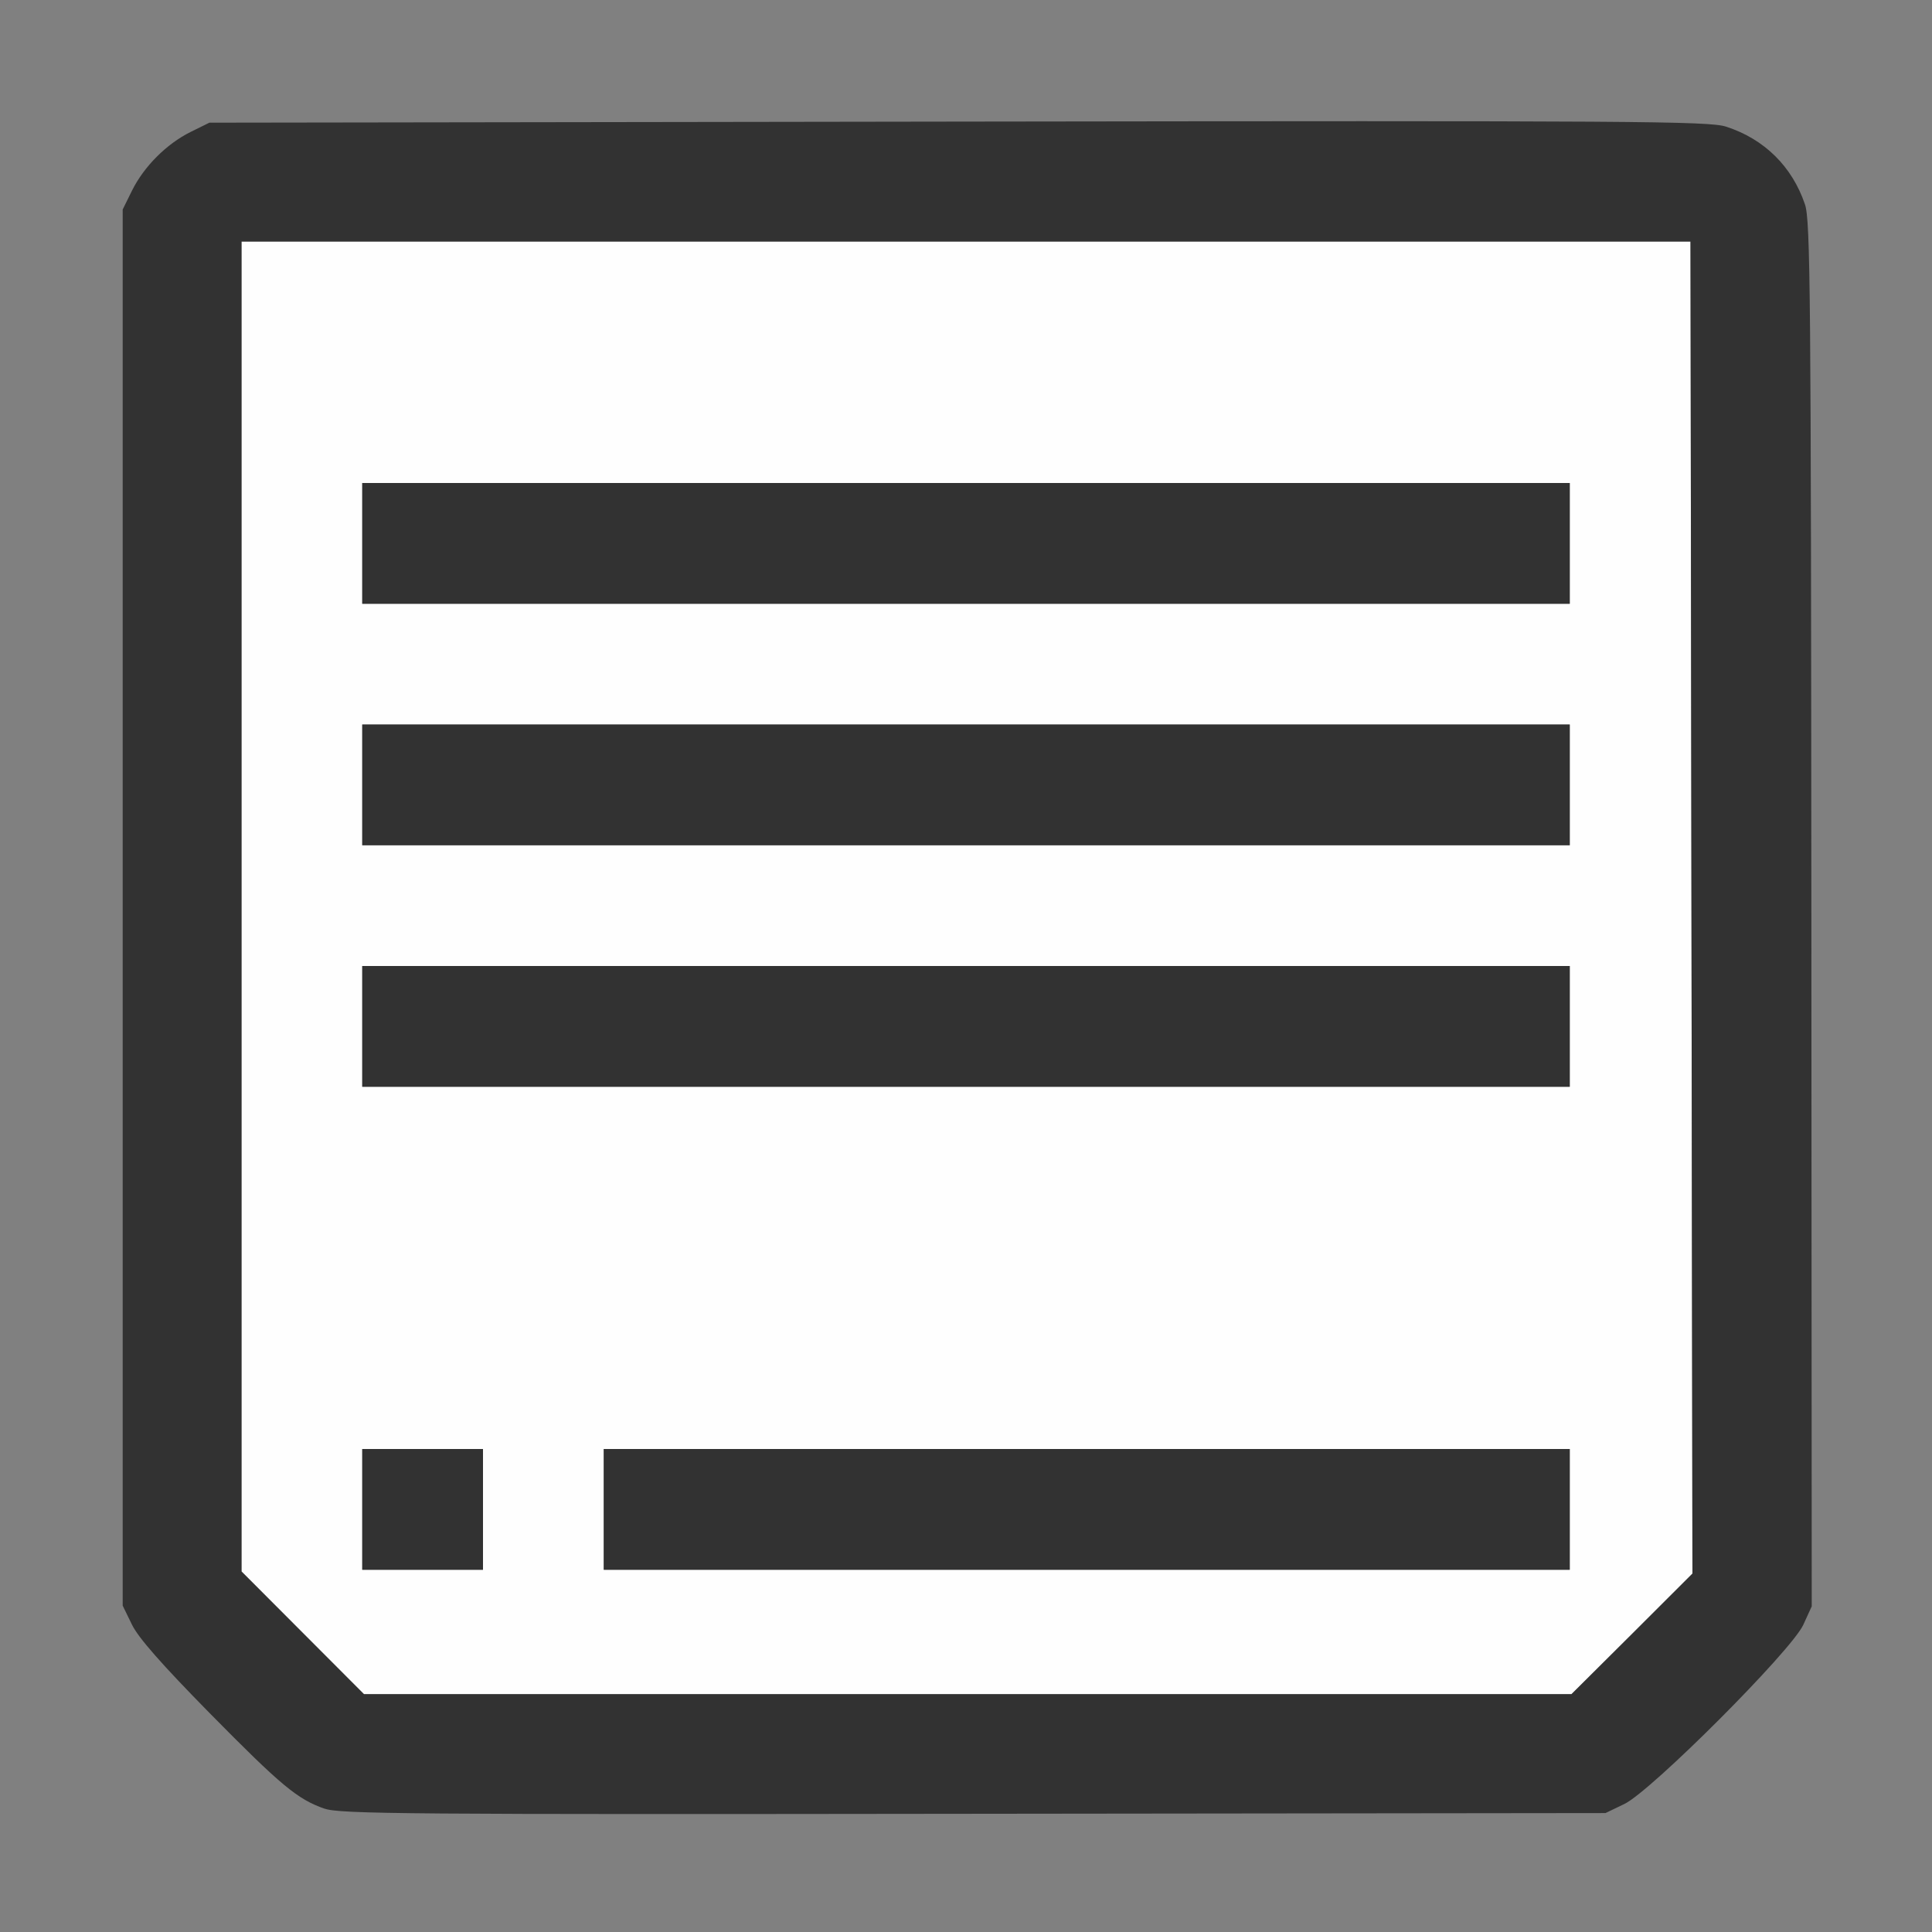 <?xml version="1.0" encoding="UTF-8" standalone="no"?>
<!-- Created with Inkscape (http://www.inkscape.org/) -->

<svg
   version="1.1"
   id="svg2"
   width="1600"
   height="1600"
   viewBox="0 0 1600 1600"
   sodipodi:docname="longdisplay.svg"
   inkscape:version="1.2.2 (732a01da63, 2022-12-09)"
   xmlns:inkscape="http://www.inkscape.org/namespaces/inkscape"
   xmlns:sodipodi="http://sodipodi.sourceforge.net/DTD/sodipodi-0.dtd"
   xmlns="http://www.w3.org/2000/svg"
   xmlns:svg="http://www.w3.org/2000/svg"
   xmlns:rdf="http://www.w3.org/1999/02/22-rdf-syntax-ns#"
   xmlns:cc="http://creativecommons.org/ns#"
   xmlns:dc="http://purl.org/dc/elements/1.1/">
  <rect x="0" y="0" width="1600" height="1600" fill="#808080" stroke="none"/>
  <defs
     id="defs6" />
  <sodipodi:namedview
     pagecolor="#808080"
     bordercolor="#666666"
     borderopacity="1"
     objecttolerance="10"
     gridtolerance="10"
     guidetolerance="10"
     inkscape:pageopacity="0"
     inkscape:pageshadow="2"
     inkscape:window-width="1993"
     inkscape:window-height="1009"
     id="namedview4"
     showgrid="false"
     inkscape:zoom="0.5"
     inkscape:cx="355"
     inkscape:cy="280"
     inkscape:window-x="-8"
     inkscape:window-y="-8"
     inkscape:window-maximized="1"
     inkscape:current-layer="LONGDISPLAY"
     inkscape:showpageshadow="0"
     inkscape:pagecheckerboard="true"
     inkscape:deskcolor="#d1d1d1" />
  <g
     id="LONGDISPLAY"
     transform="matrix(100,0,0,100,0,4.9999997e-5)"
     style="stroke-width:0.011">
    <path
       style="fill:none;stroke-width:0"
       d="M 0,8 V 0 h 8 8 v 8 8 H 8 0 Z m 13.453,6.94 c 0.224,-0.108 1.384,-1.27 1.482,-1.484 l 0.07,-0.153 -0.003,-5.732 c -0.003,-5.152 -0.008,-5.747 -0.053,-5.878 C 14.842,1.379 14.611,1.151 14.295,1.049 14.155,1.003 13.559,0.999 7.938,1.007 l -6.203,0.008 -0.156,0.077 C 1.379,1.192 1.192,1.379 1.093,1.578 l -0.077,0.156 v 5.781 5.781 l 0.076,0.156 c 0.053,0.108 0.249,0.332 0.641,0.73 0.311,0.315 0.621,0.612 0.69,0.66 0.286,0.199 -0.114,0.186 5.64,0.179 l 5.234,-0.006 z"
       id="path823"
       inkscape:connector-curvature="0" />
    <path
       style="fill:#fefefe;stroke-width:0"
       d="M 2.507,13.523 2,13.015 V 7.507 2 h 6 6 l 0.008,5.516 0.008,5.516 -0.5,0.5 -0.5,0.5 H 8.015 3.015 Z M 4,12.5 V 12 H 3.5 3 V 12.5 13 H 3.5 4 Z m 9,0 V 12 H 9 5 v 0.5 0.5 h 4 4 z m 0,-4 V 8 H 8 3 V 8.5 9 h 5 5 z m 0,-2 V 6 H 8 3 V 6.5 7 h 5 5 z m 0,-2 V 4 H 8 3 V 4.5 5 h 5 5 z"
       id="path821"
       inkscape:connector-curvature="0" />
    <path
       style="fill:#323232;stroke-width:0"
       d="M 2.688,14.979 C 2.463,14.9 2.33,14.79 1.732,14.183 1.341,13.785 1.144,13.562 1.092,13.453 l -0.076,-0.156 v -5.781 -5.781 l 0.077,-0.156 C 1.192,1.379 1.379,1.192 1.578,1.093 L 1.734,1.016 7.938,1.007 c 5.621,-0.008 6.218,-0.004 6.357,0.042 0.316,0.102 0.547,0.33 0.653,0.644 0.045,0.132 0.05,0.727 0.053,5.878 l 0.003,5.732 -0.07,0.153 c -0.098,0.214 -1.258,1.376 -1.482,1.484 l -0.156,0.075 -5.234,0.006 c -4.699,0.006 -5.249,0.002 -5.375,-0.043 z M 13.515,13.532 14.016,13.032 14.008,7.516 14,2 H 8 2 v 5.507 5.507 l 0.507,0.508 0.507,0.508 h 5 5 z M 3,12.5 V 12 H 3.5 4 V 12.5 13 H 3.5 3 Z m 2,0 V 12 h 4 4 V 12.5 13 H 9 5 Z M 3,8.5 V 8 h 5 5 V 8.5 9 H 8 3 Z m 0,-2 V 6 h 5 5 V 6.5 7 H 8 3 Z m 0,-2 V 4 h 5 5 V 4.5 5 H 8 3 Z"
       id="path819"
       inkscape:connector-curvature="0" />
  </g>
</svg>
